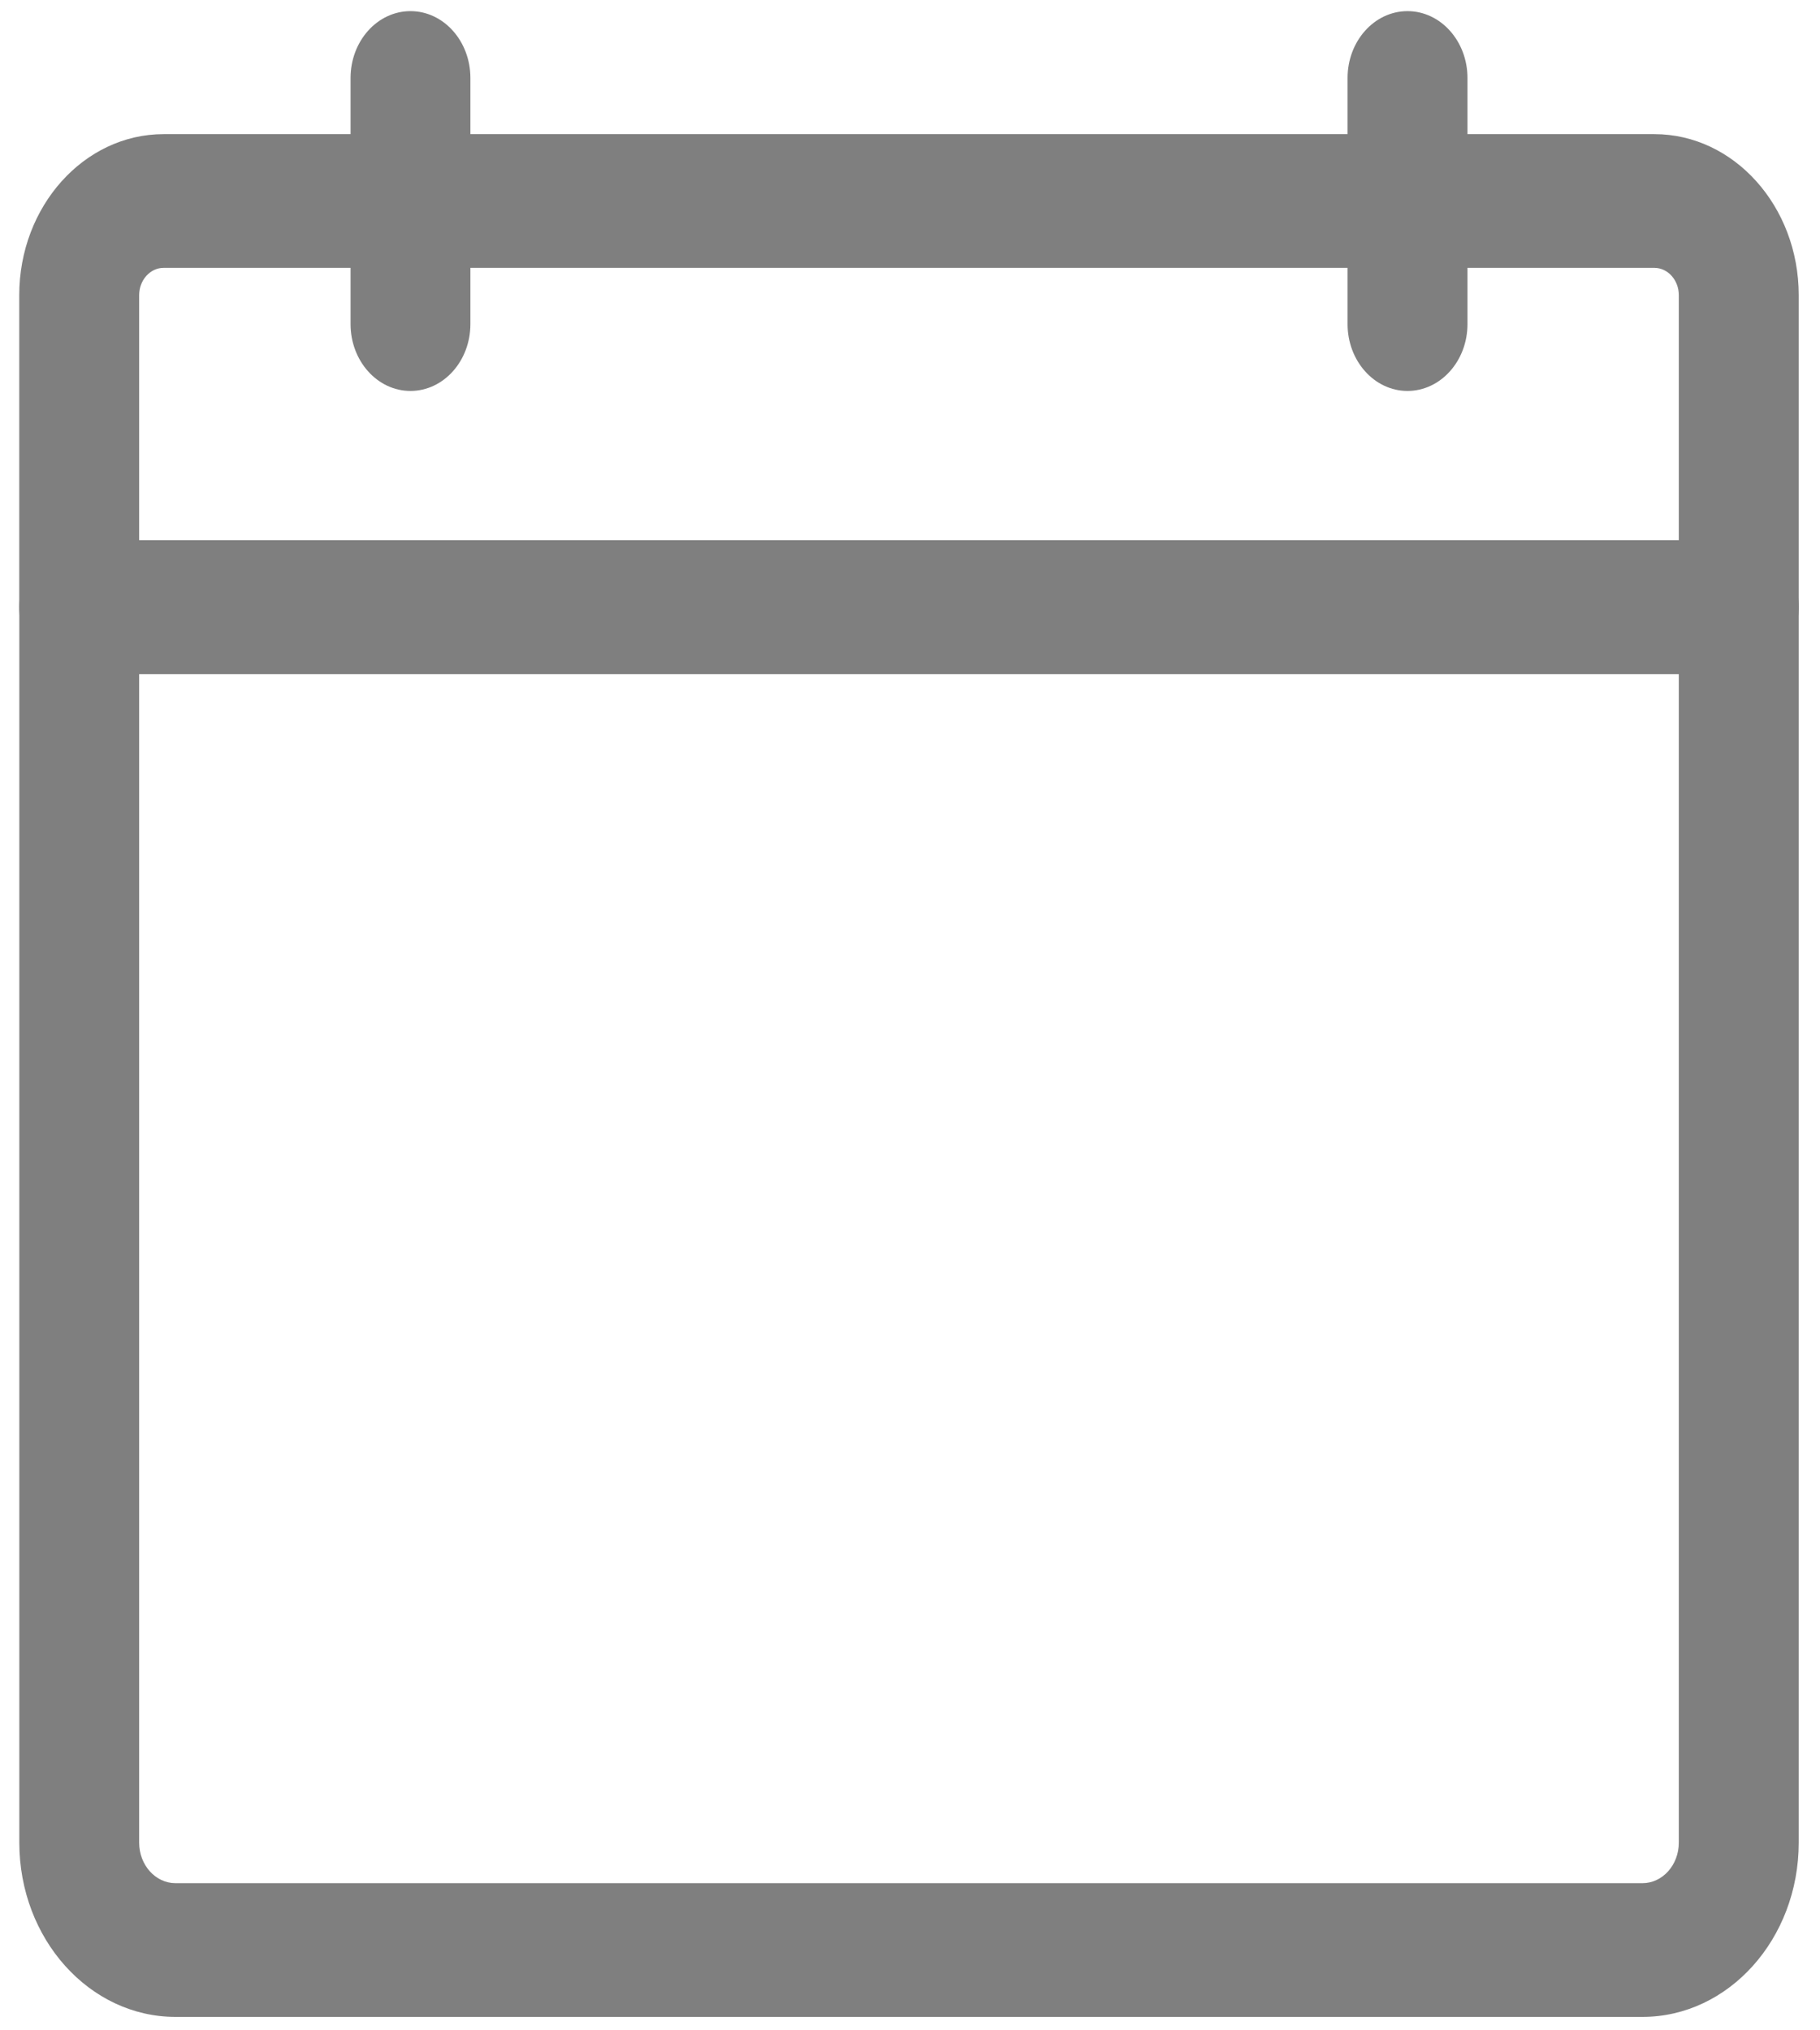 <svg width="26" height="29" viewBox="0 0 26 29" fill="none" xmlns="http://www.w3.org/2000/svg">
<g opacity="0.5" clip-path="url(#clip0_594_403)">
<path d="M24.84 9.626H1.132C0.659 9.626 0.275 9.198 0.275 8.671V4.216C0.275 2.948 1.2 1.916 2.337 1.916H23.634C24.771 1.916 25.696 2.948 25.696 4.216V8.671C25.696 9.198 25.312 9.626 24.84 9.626ZM1.988 7.716H23.983V4.216C23.983 4.001 23.826 3.826 23.634 3.826H2.337C2.145 3.826 1.988 4.001 1.988 4.216V7.716Z" fill="black"/>
<path d="M23.464 28.808H2.507C1.276 28.808 0.276 27.692 0.276 26.319V8.671C0.276 8.144 0.659 7.716 1.132 7.716H24.84C25.313 7.716 25.696 8.144 25.696 8.671V26.319C25.696 27.692 24.695 28.808 23.464 28.808ZM1.988 9.626V26.319C1.988 26.639 2.221 26.898 2.507 26.898H23.464C23.75 26.898 23.983 26.639 23.983 26.319V9.626H1.988Z" fill="black"/>
<path d="M20.107 5.584C19.634 5.584 19.251 5.156 19.251 4.629V1.114C19.251 0.587 19.634 0.159 20.107 0.159C20.58 0.159 20.964 0.587 20.964 1.114V4.629C20.964 5.156 20.58 5.584 20.107 5.584Z" fill="black"/>
<path d="M5.864 5.584C5.391 5.584 5.008 5.156 5.008 4.629V1.114C5.008 0.587 5.391 0.159 5.864 0.159C6.337 0.159 6.72 0.587 6.72 1.114V4.629C6.72 5.156 6.337 5.584 5.864 5.584Z" fill="black"/>
</g>
<defs>
<clipPath id="clip0_594_403">
<rect width="26" height="29" fill="white"/>
</clipPath>
</defs>
</svg>
